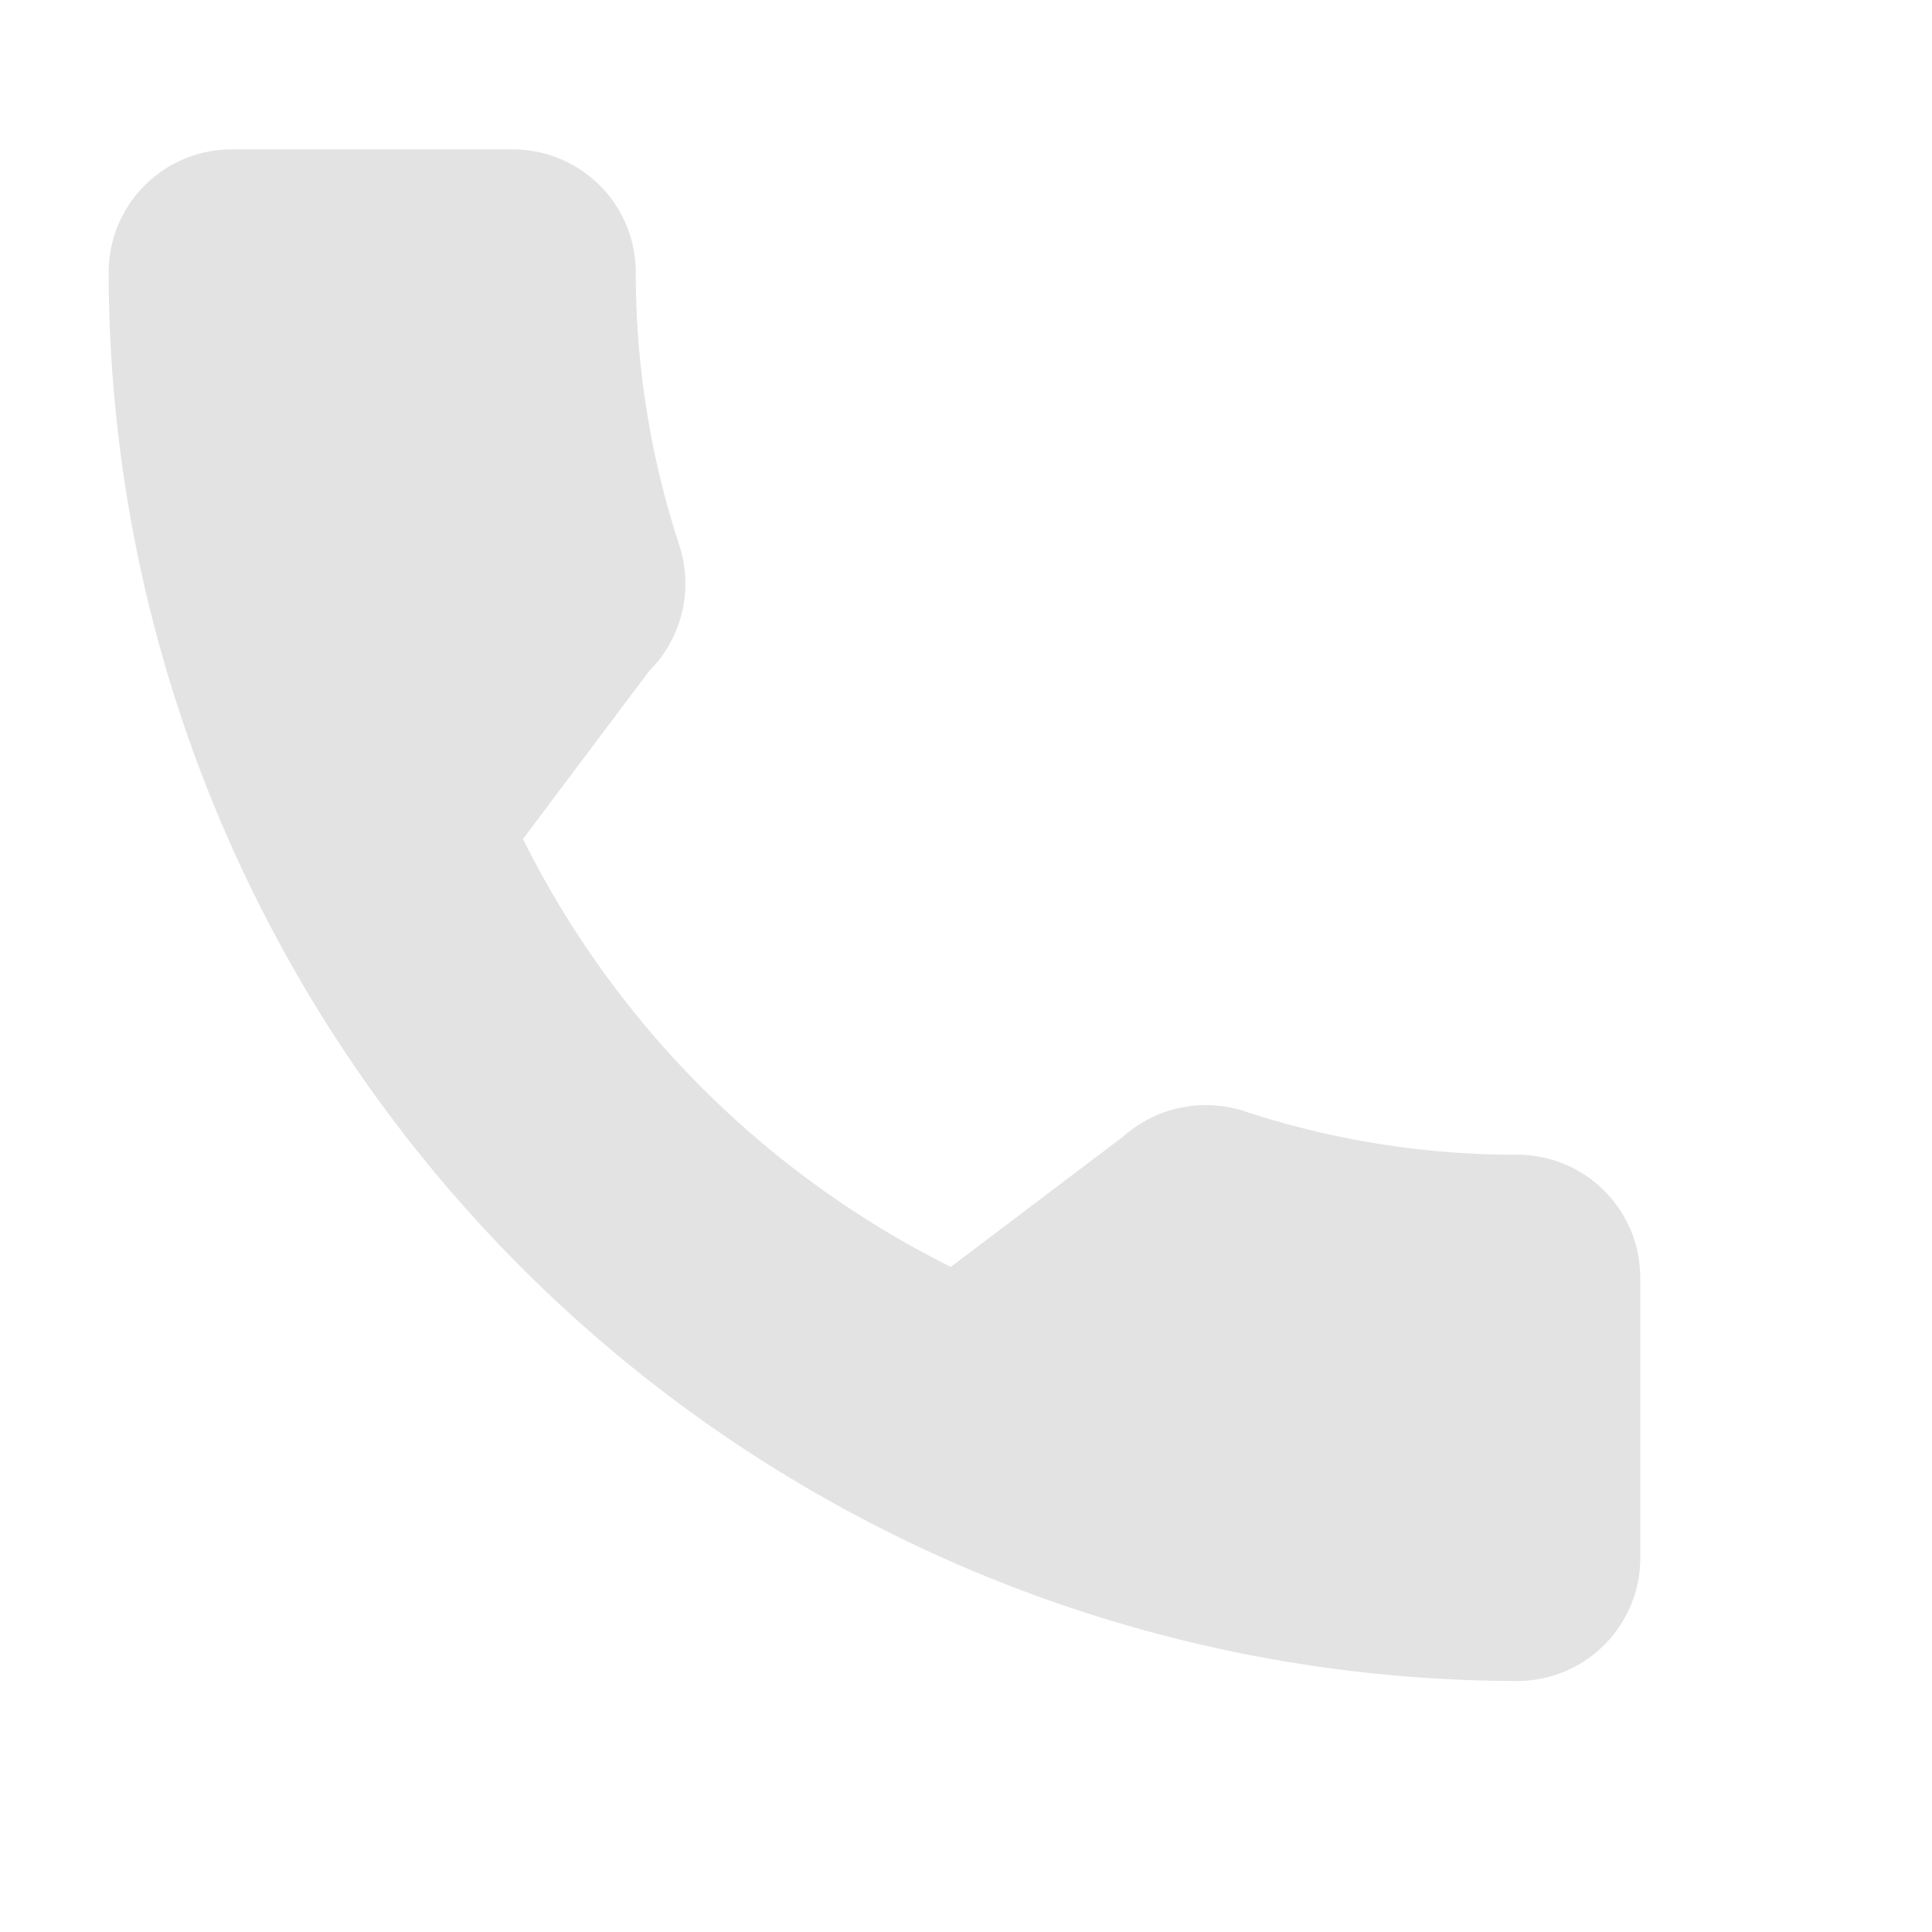 <svg xmlns="http://www.w3.org/2000/svg" xmlns:xlink="http://www.w3.org/1999/xlink" width="38" height="38" viewBox="0 0 38 38">
  <rect x="0" y="0" width="38" height="38" fill="#333333" stroke="none"/>
  <defs>
    <clipPath id="clip-path">
      <path id="Path_39" data-name="Path 39" d="M0,16.211H30.124V-13.914H0Z" transform="translate(0 13.914)" fill="#e3e3e3"/>
    </clipPath>
    <clipPath id="clip-Artboard_16">
      <rect width="38" height="38"/>
    </clipPath>
  </defs>
  <g id="Artboard_16" data-name="Artboard – 16" clip-path="url(#clip-Artboard_16)">
    <rect width="38" height="38" fill="#fff"/>
    <g id="Group_104" data-name="Group 104" transform="translate(2.14 2.938)">
      <g id="Group_103" data-name="Group 103" transform="translate(0 0)" clip-path="url(#clip-path)">
        <g id="Group_102" data-name="Group 102" transform="translate(-0.001 0)">
          <path id="Path_38" data-name="Path 38" d="M14.911,10.641A17.094,17.094,0,0,1,9.54,9.786a2.448,2.448,0,0,0-2.388.5L3.765,12.847A18.724,18.724,0,0,1-4.651,4.431l2.479-3.3a2.438,2.438,0,0,0,.6-2.468,17.148,17.148,0,0,1-.86-5.38A2.42,2.42,0,0,0-4.848-9.133h-5.534A2.42,2.42,0,0,0-12.8-6.715,27.743,27.743,0,0,0,14.911,20.992a2.419,2.419,0,0,0,2.414-2.418V13.057a2.418,2.418,0,0,0-2.414-2.416" transform="translate(12.798 9.133)" fill="#e3e3e3"/>
        </g>
      </g>
    </g>
  </g>
</svg>
